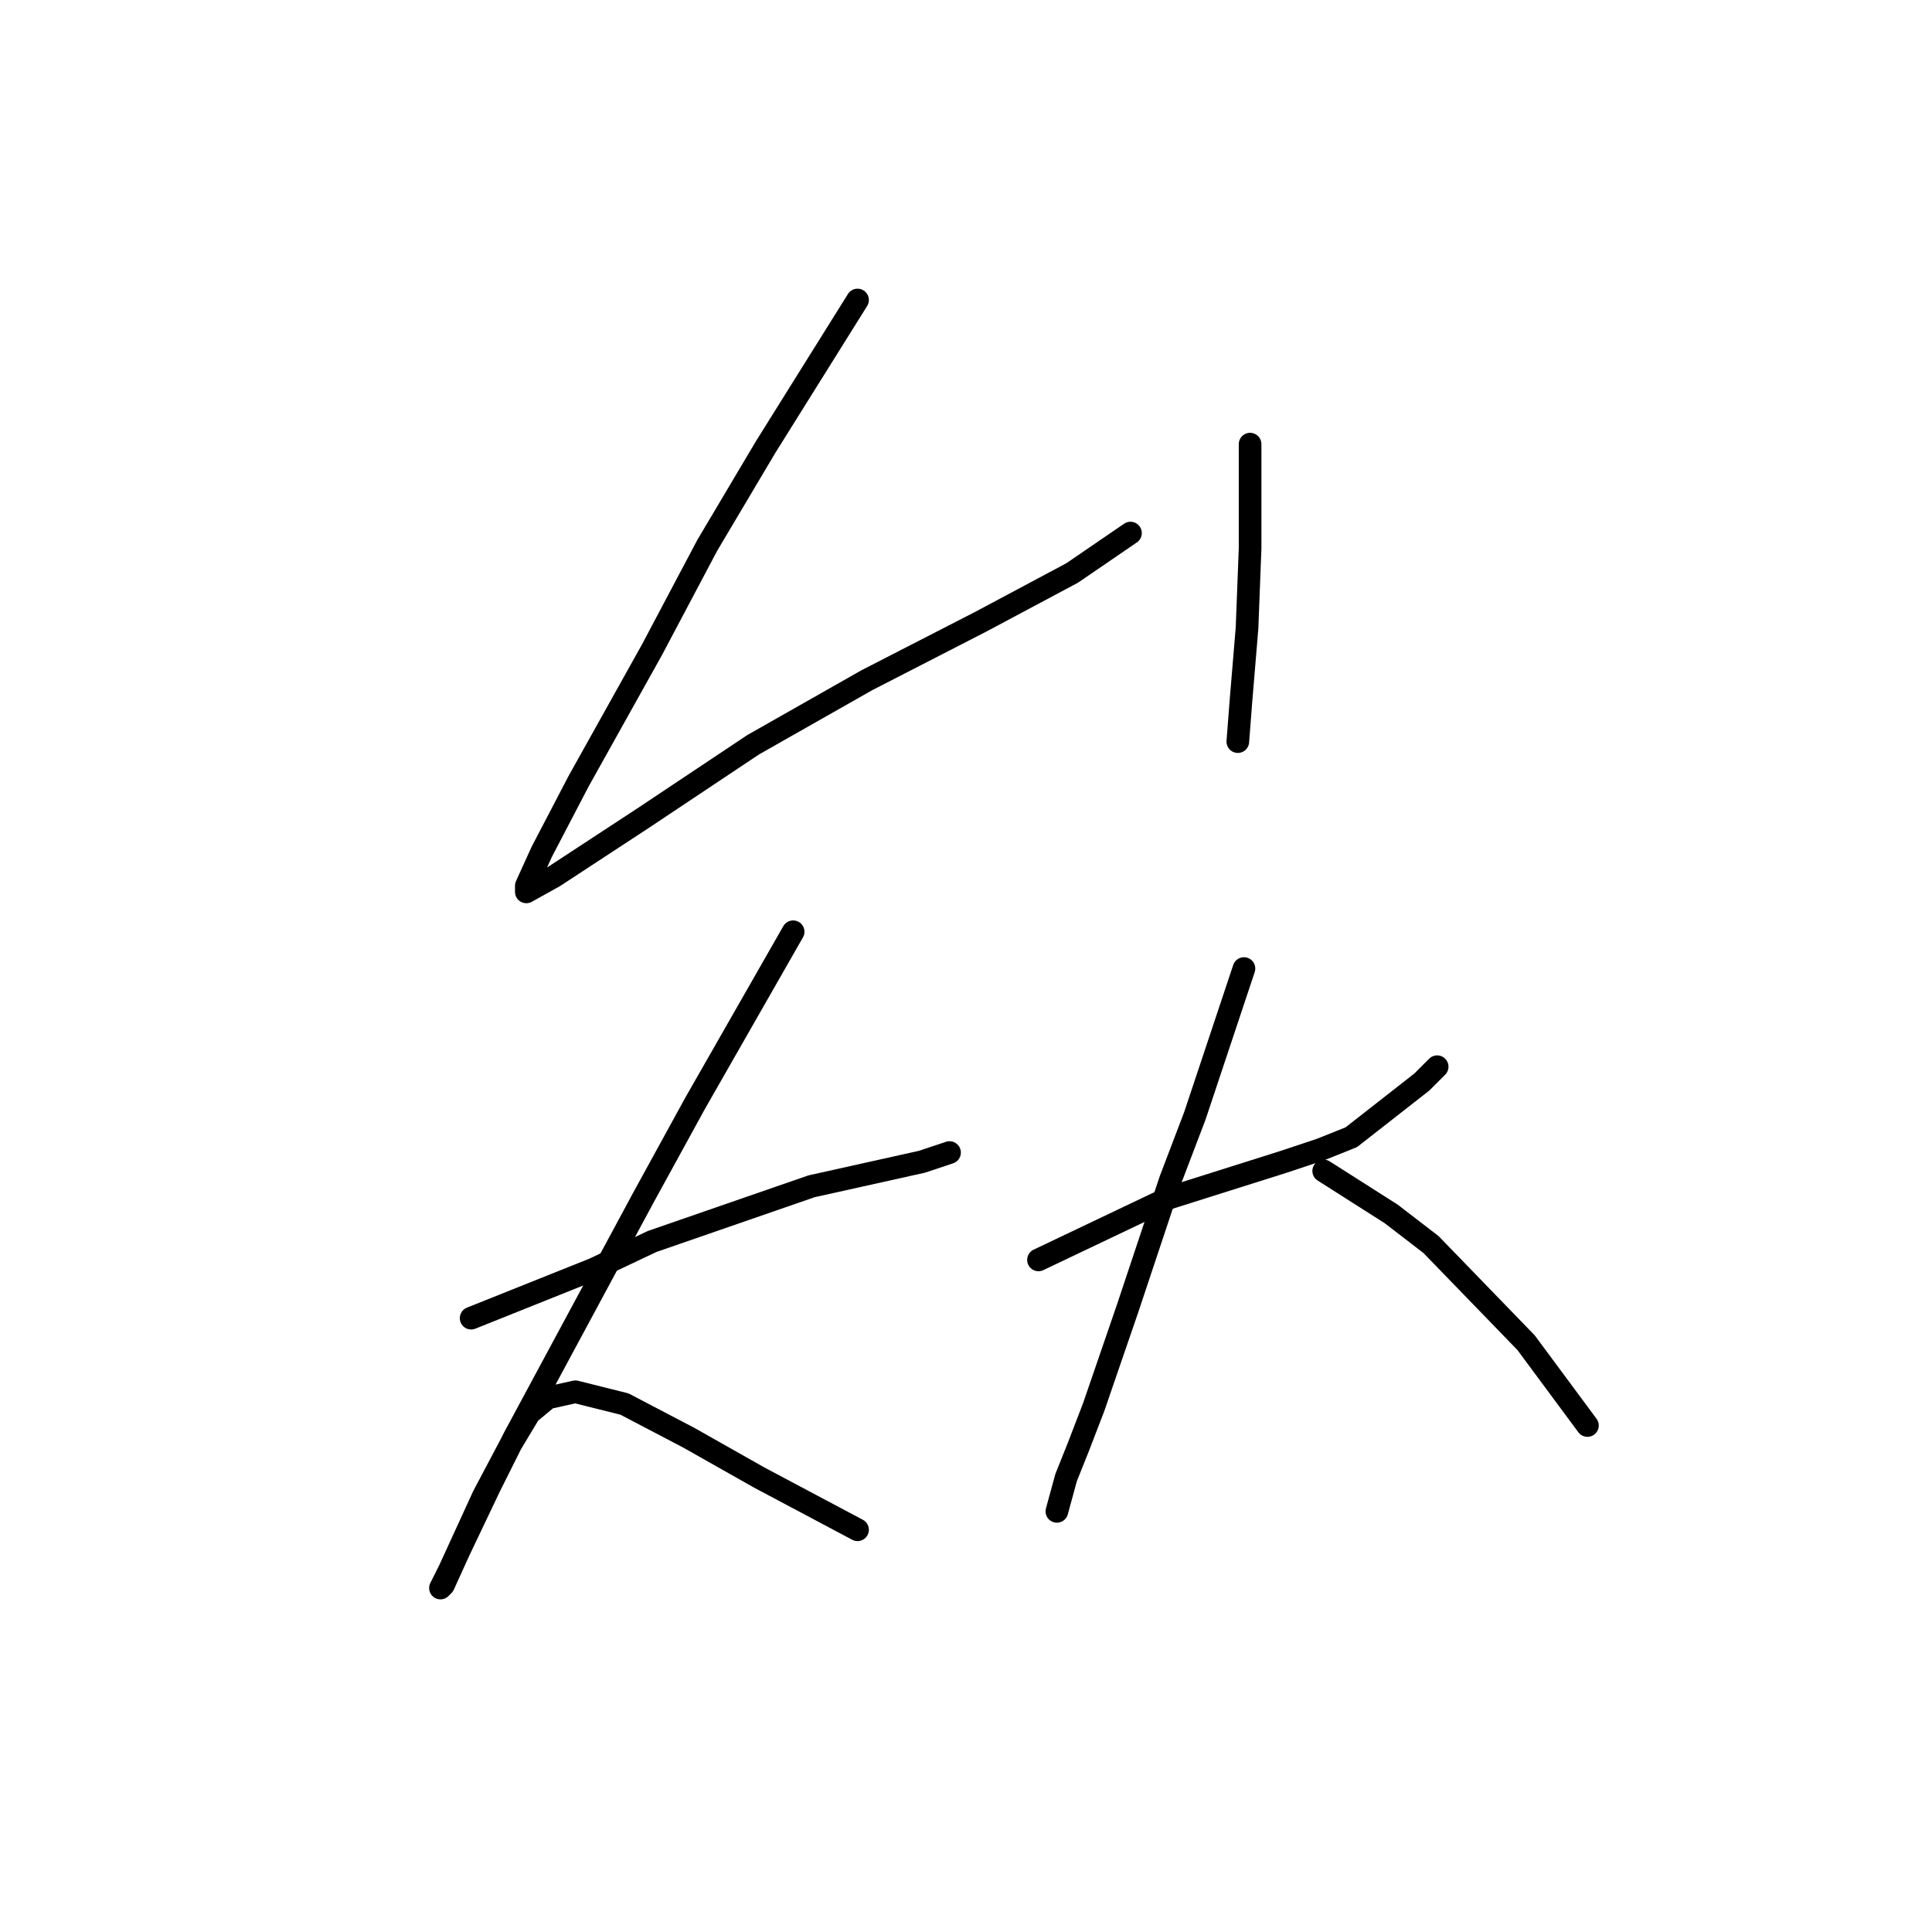 <?xml version="1.0" standalone="no"?>
    <svg width="256" height="256" xmlns="http://www.w3.org/2000/svg" version="1.1">
    <polyline stroke="black" stroke-width="3" stroke-linecap="round" fill="transparent" stroke-linejoin="round" points="113.629 39.751 107.533 49.503 101.438 59.256 93.717 72.26 86.402 86.076 76.649 103.55 71.773 112.896 69.741 117.366 69.741 118.179 73.399 116.147 85.183 108.426 99.812 98.674 114.848 90.14 129.883 82.419 142.074 75.917 149.795 70.634 149.795 70.634 " />
        <polyline stroke="black" stroke-width="3" stroke-linecap="round" fill="transparent" stroke-linejoin="round" points="165.644 58.85 165.644 65.758 165.644 72.666 165.237 83.232 164.424 92.985 164.018 98.267 164.018 98.267 " />
        <polyline stroke="black" stroke-width="3" stroke-linecap="round" fill="transparent" stroke-linejoin="round" points="62.427 174.664 70.554 171.413 78.681 168.162 86.402 164.505 107.533 157.19 122.162 153.939 125.82 152.72 125.82 152.72 " />
        <polyline stroke="black" stroke-width="3" stroke-linecap="round" fill="transparent" stroke-linejoin="round" points="105.095 123.462 98.593 134.84 92.091 146.218 85.183 158.816 68.116 190.512 64.865 197.014 60.801 205.548 58.769 210.018 58.363 210.424 59.582 207.986 64.052 198.233 67.709 191.325 70.148 187.261 72.586 185.23 76.243 184.417 82.745 186.042 91.279 190.512 100.625 195.795 113.629 202.703 113.629 202.703 " />
        <polyline stroke="black" stroke-width="3" stroke-linecap="round" fill="transparent" stroke-linejoin="round" points="137.604 166.943 146.138 162.879 154.672 158.816 170.114 153.939 174.99 152.314 179.054 150.688 188.4 143.374 190.432 141.342 190.432 141.342 " />
        <polyline stroke="black" stroke-width="3" stroke-linecap="round" fill="transparent" stroke-linejoin="round" points="164.831 128.338 161.58 138.091 158.329 147.844 155.078 156.378 149.389 173.445 144.919 186.449 142.887 191.731 141.262 195.795 140.042 200.265 140.042 200.265 " />
        <polyline stroke="black" stroke-width="3" stroke-linecap="round" fill="transparent" stroke-linejoin="round" points="175.396 155.158 179.866 158.003 184.336 160.848 189.619 164.911 202.216 177.915 210.344 188.887 210.344 188.887 " />
        </svg>